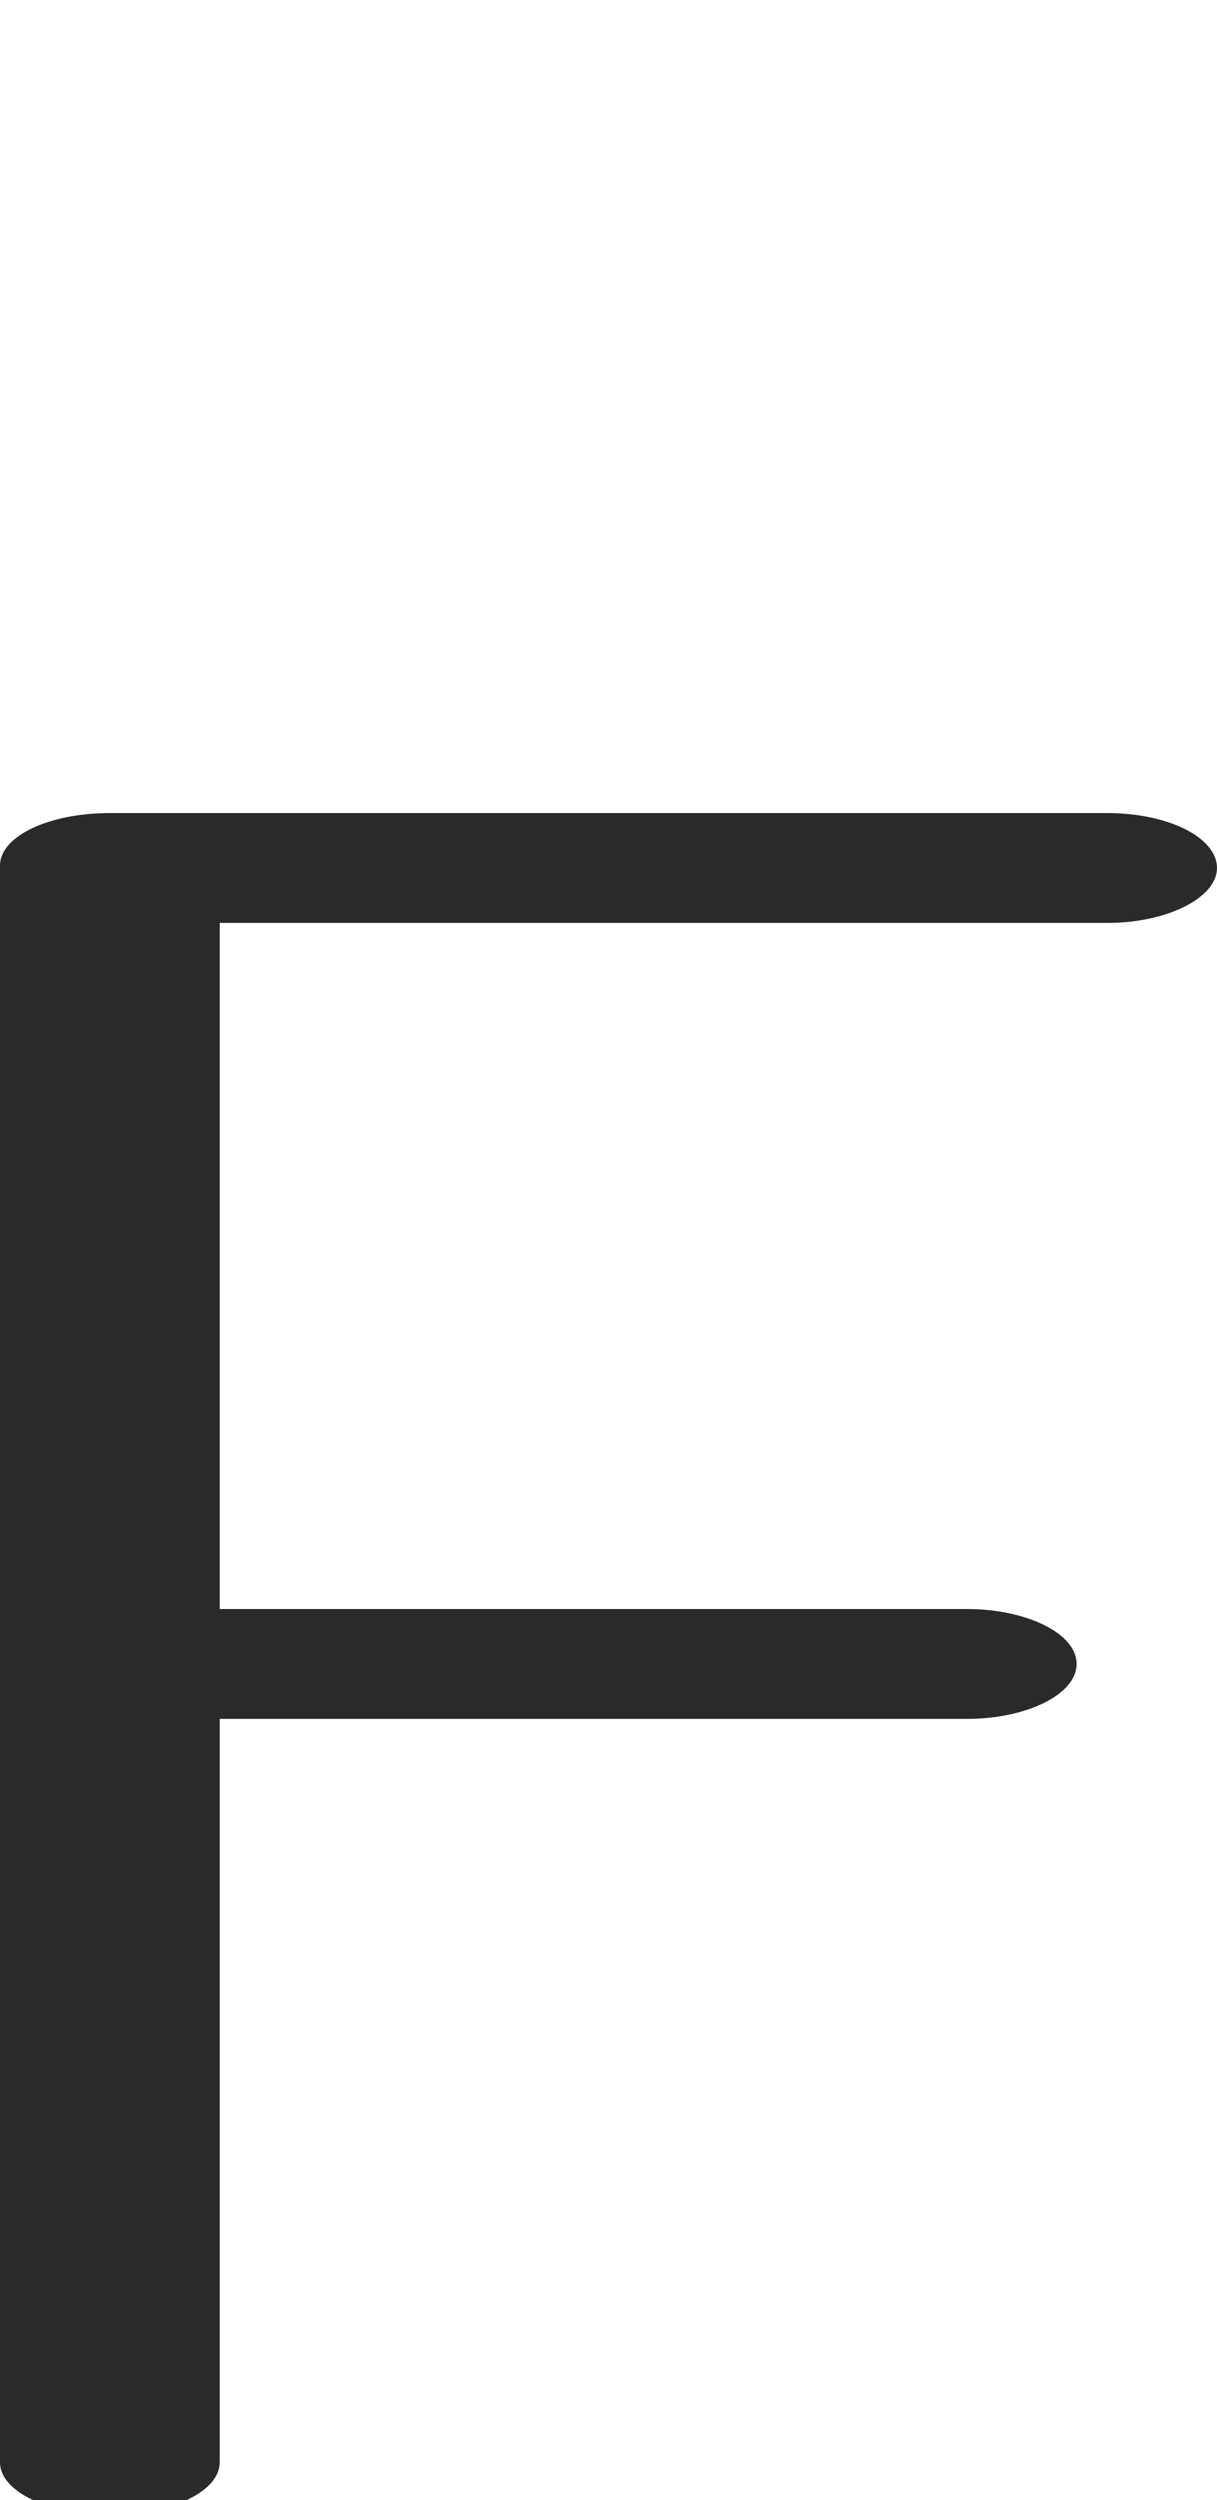 <?xml version="1.0" encoding="UTF-8"?>
<!DOCTYPE svg PUBLIC "-//W3C//DTD SVG 1.1//EN" "http://www.w3.org/Graphics/SVG/1.1/DTD/svg11.dtd">
<!-- Creator: CorelDRAW X8 -->
<svg xmlns="http://www.w3.org/2000/svg" xml:space="preserve" width="997px" height="2048px" version="1.1" style="shape-rendering:geometricPrecision; text-rendering:geometricPrecision; image-rendering:optimizeQuality; fill-rule:evenodd; clip-rule:evenodd"
viewBox="0 0 997 2048"
 xmlns:xlink="http://www.w3.org/1999/xlink">
 <defs>
  <style type="text/css">
   <![CDATA[
    .fil0 {fill:#2B2A29;fill-rule:nonzero}
   ]]>
  </style>
 </defs>
 <g id="Layer_x0020_1">
  <path class="fil0" d="M180 2017c0,24 -40,43 -90,43 -50,0 -90,-19 -90,-43l0 -654 0 -654c0,-24 40,-43 90,-43 267,0 546,0 817,0 50,0 90,20 90,45 0,24 -40,45 -90,45l-727 0 0 562 612 0c49,0 90,20 90,45 0,25 -41,45 -90,45l-612 0 0 609z"/>
 </g>
</svg>
